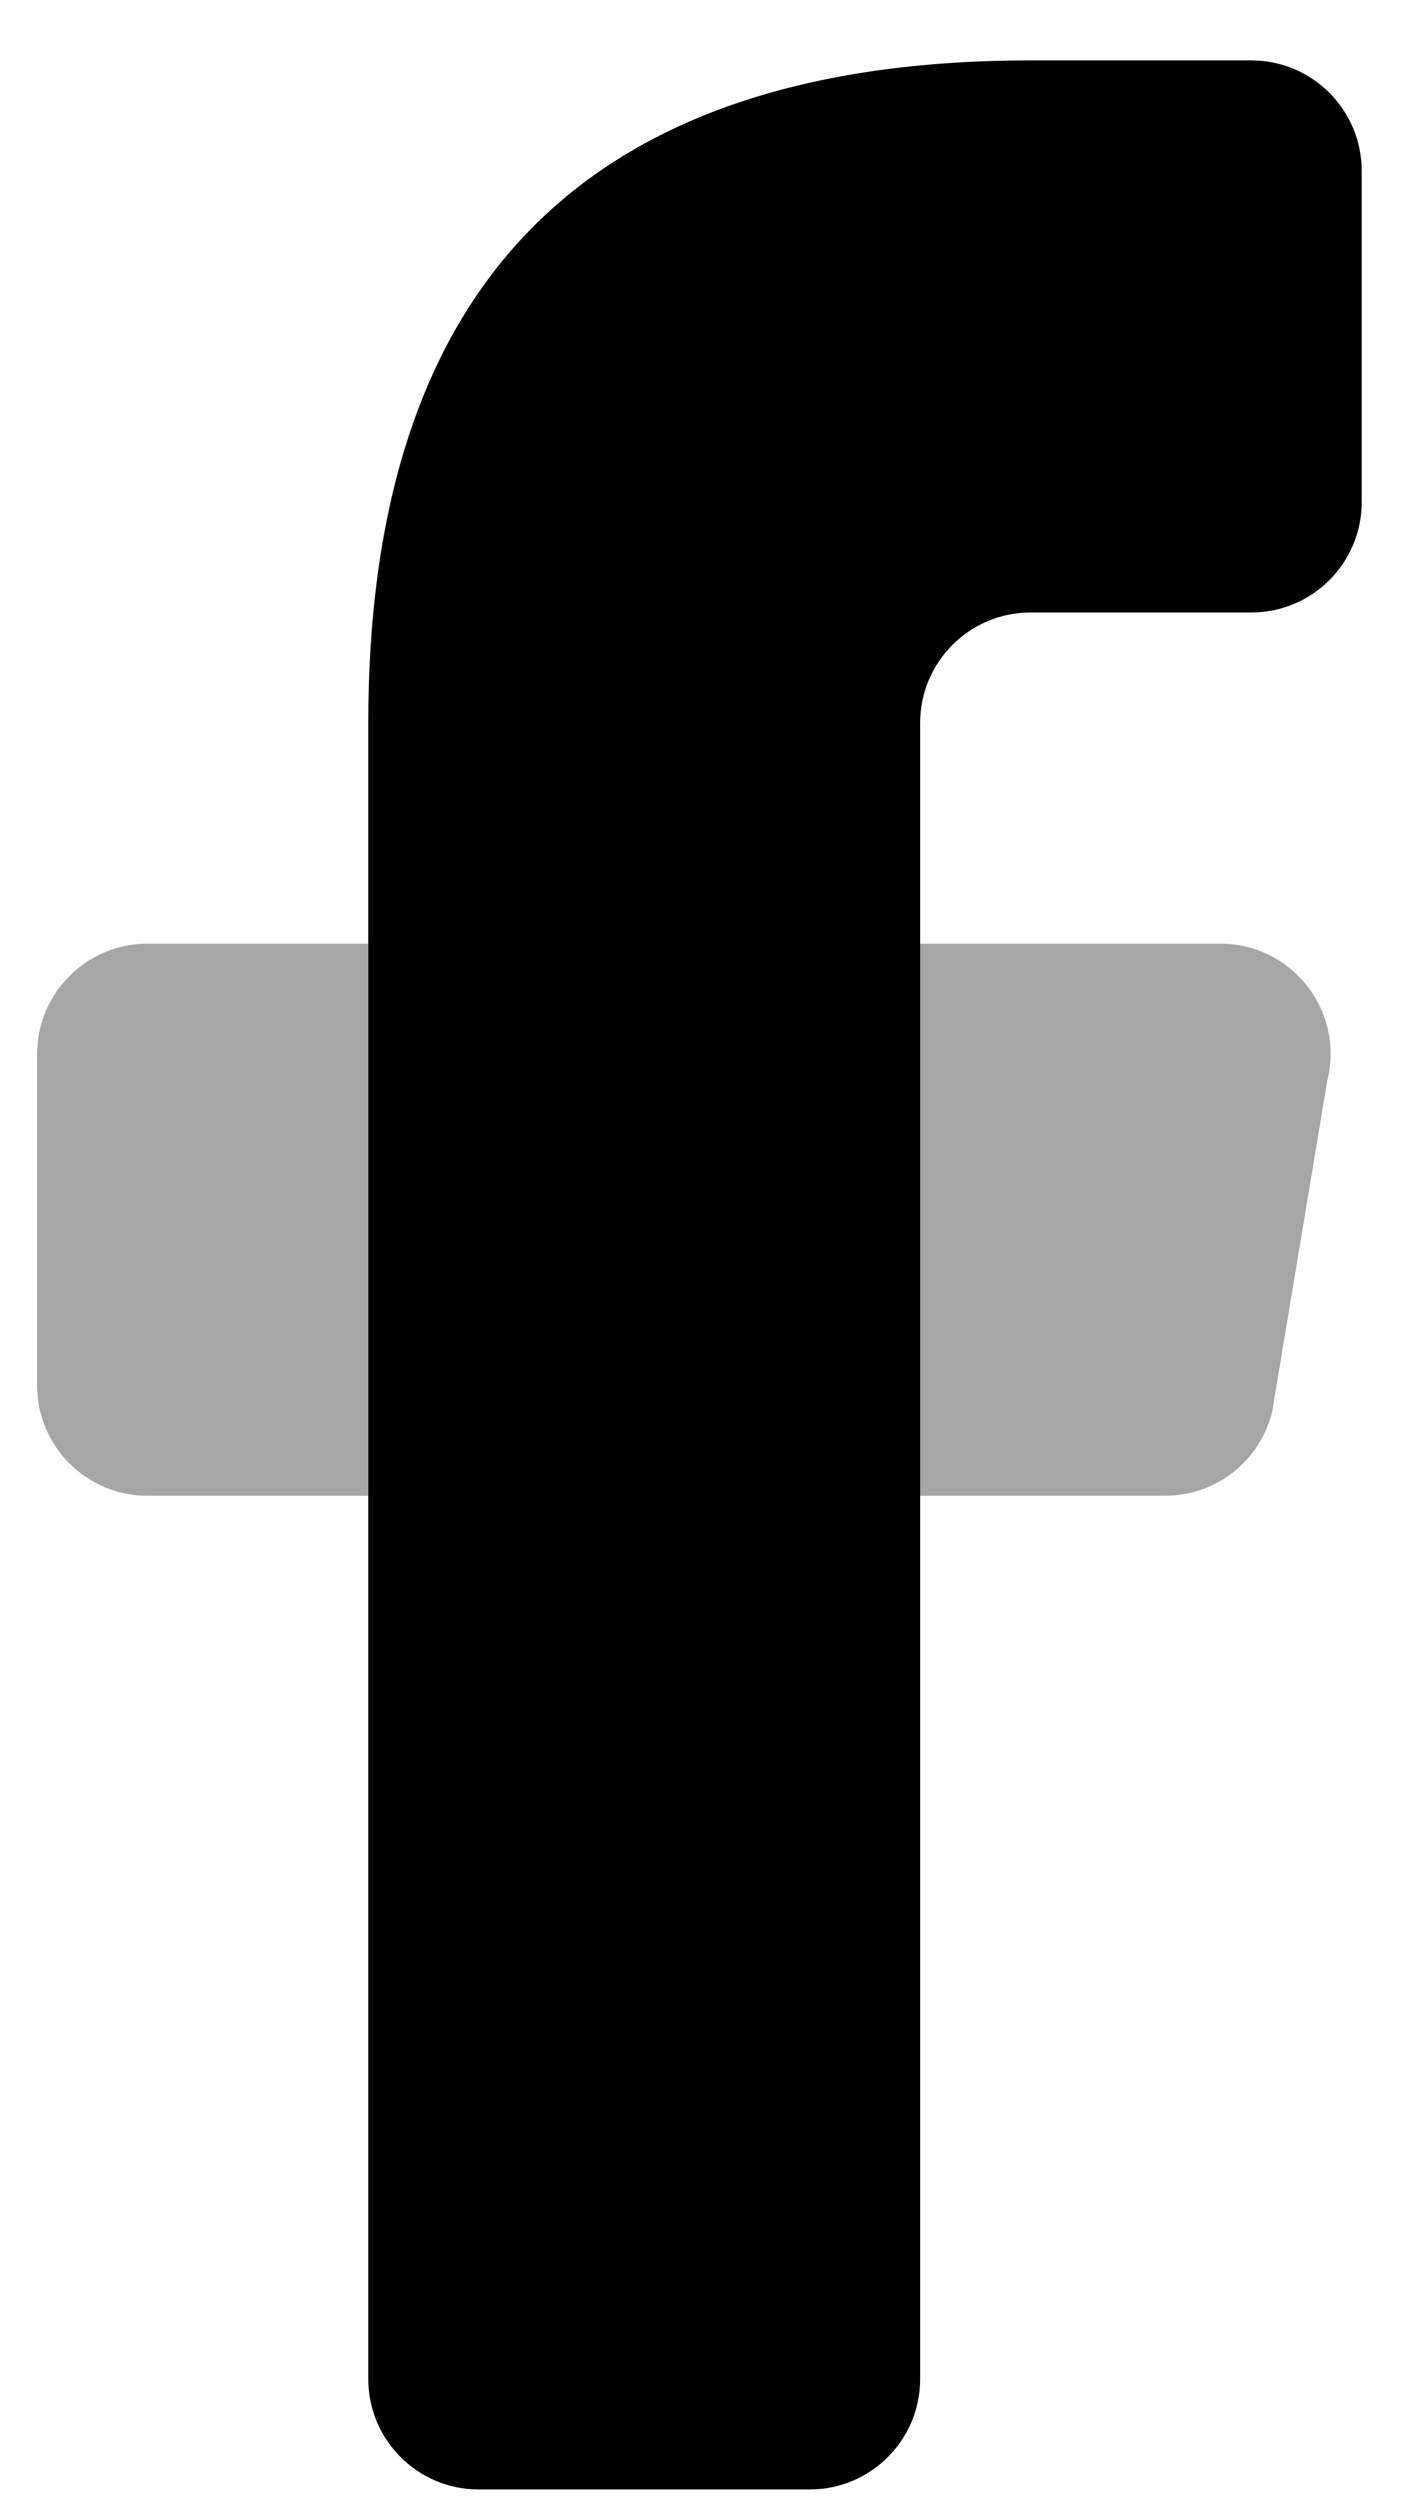 <svg width="18" height="32" viewBox="0 0 18 32" fill="none" xmlns="http://www.w3.org/2000/svg">
<path d="M10.367 31.862H6.128C5.348 31.862 4.715 31.229 4.715 30.449V9.252C4.715 3.6 7.541 0.773 13.194 0.773H16.02C16.8 0.773 17.433 1.407 17.433 2.187V6.426C17.433 7.206 16.8 7.839 16.02 7.839H13.194C12.414 7.839 11.78 8.472 11.78 9.252V30.449C11.78 31.229 11.147 31.862 10.367 31.862Z" fill="black"/>
<g opacity="0.35">
<path d="M15.622 12.078H11.779V19.144H14.915C15.564 19.144 16.129 18.703 16.286 18.073L16.992 13.833C17.216 12.941 16.542 12.078 15.622 12.078Z" fill="black"/>
<path d="M4.714 12.078H1.888C1.108 12.078 0.475 12.711 0.475 13.491V17.731C0.475 18.511 1.108 19.144 1.888 19.144H4.714V12.078Z" fill="black"/>
</g>
</svg>
